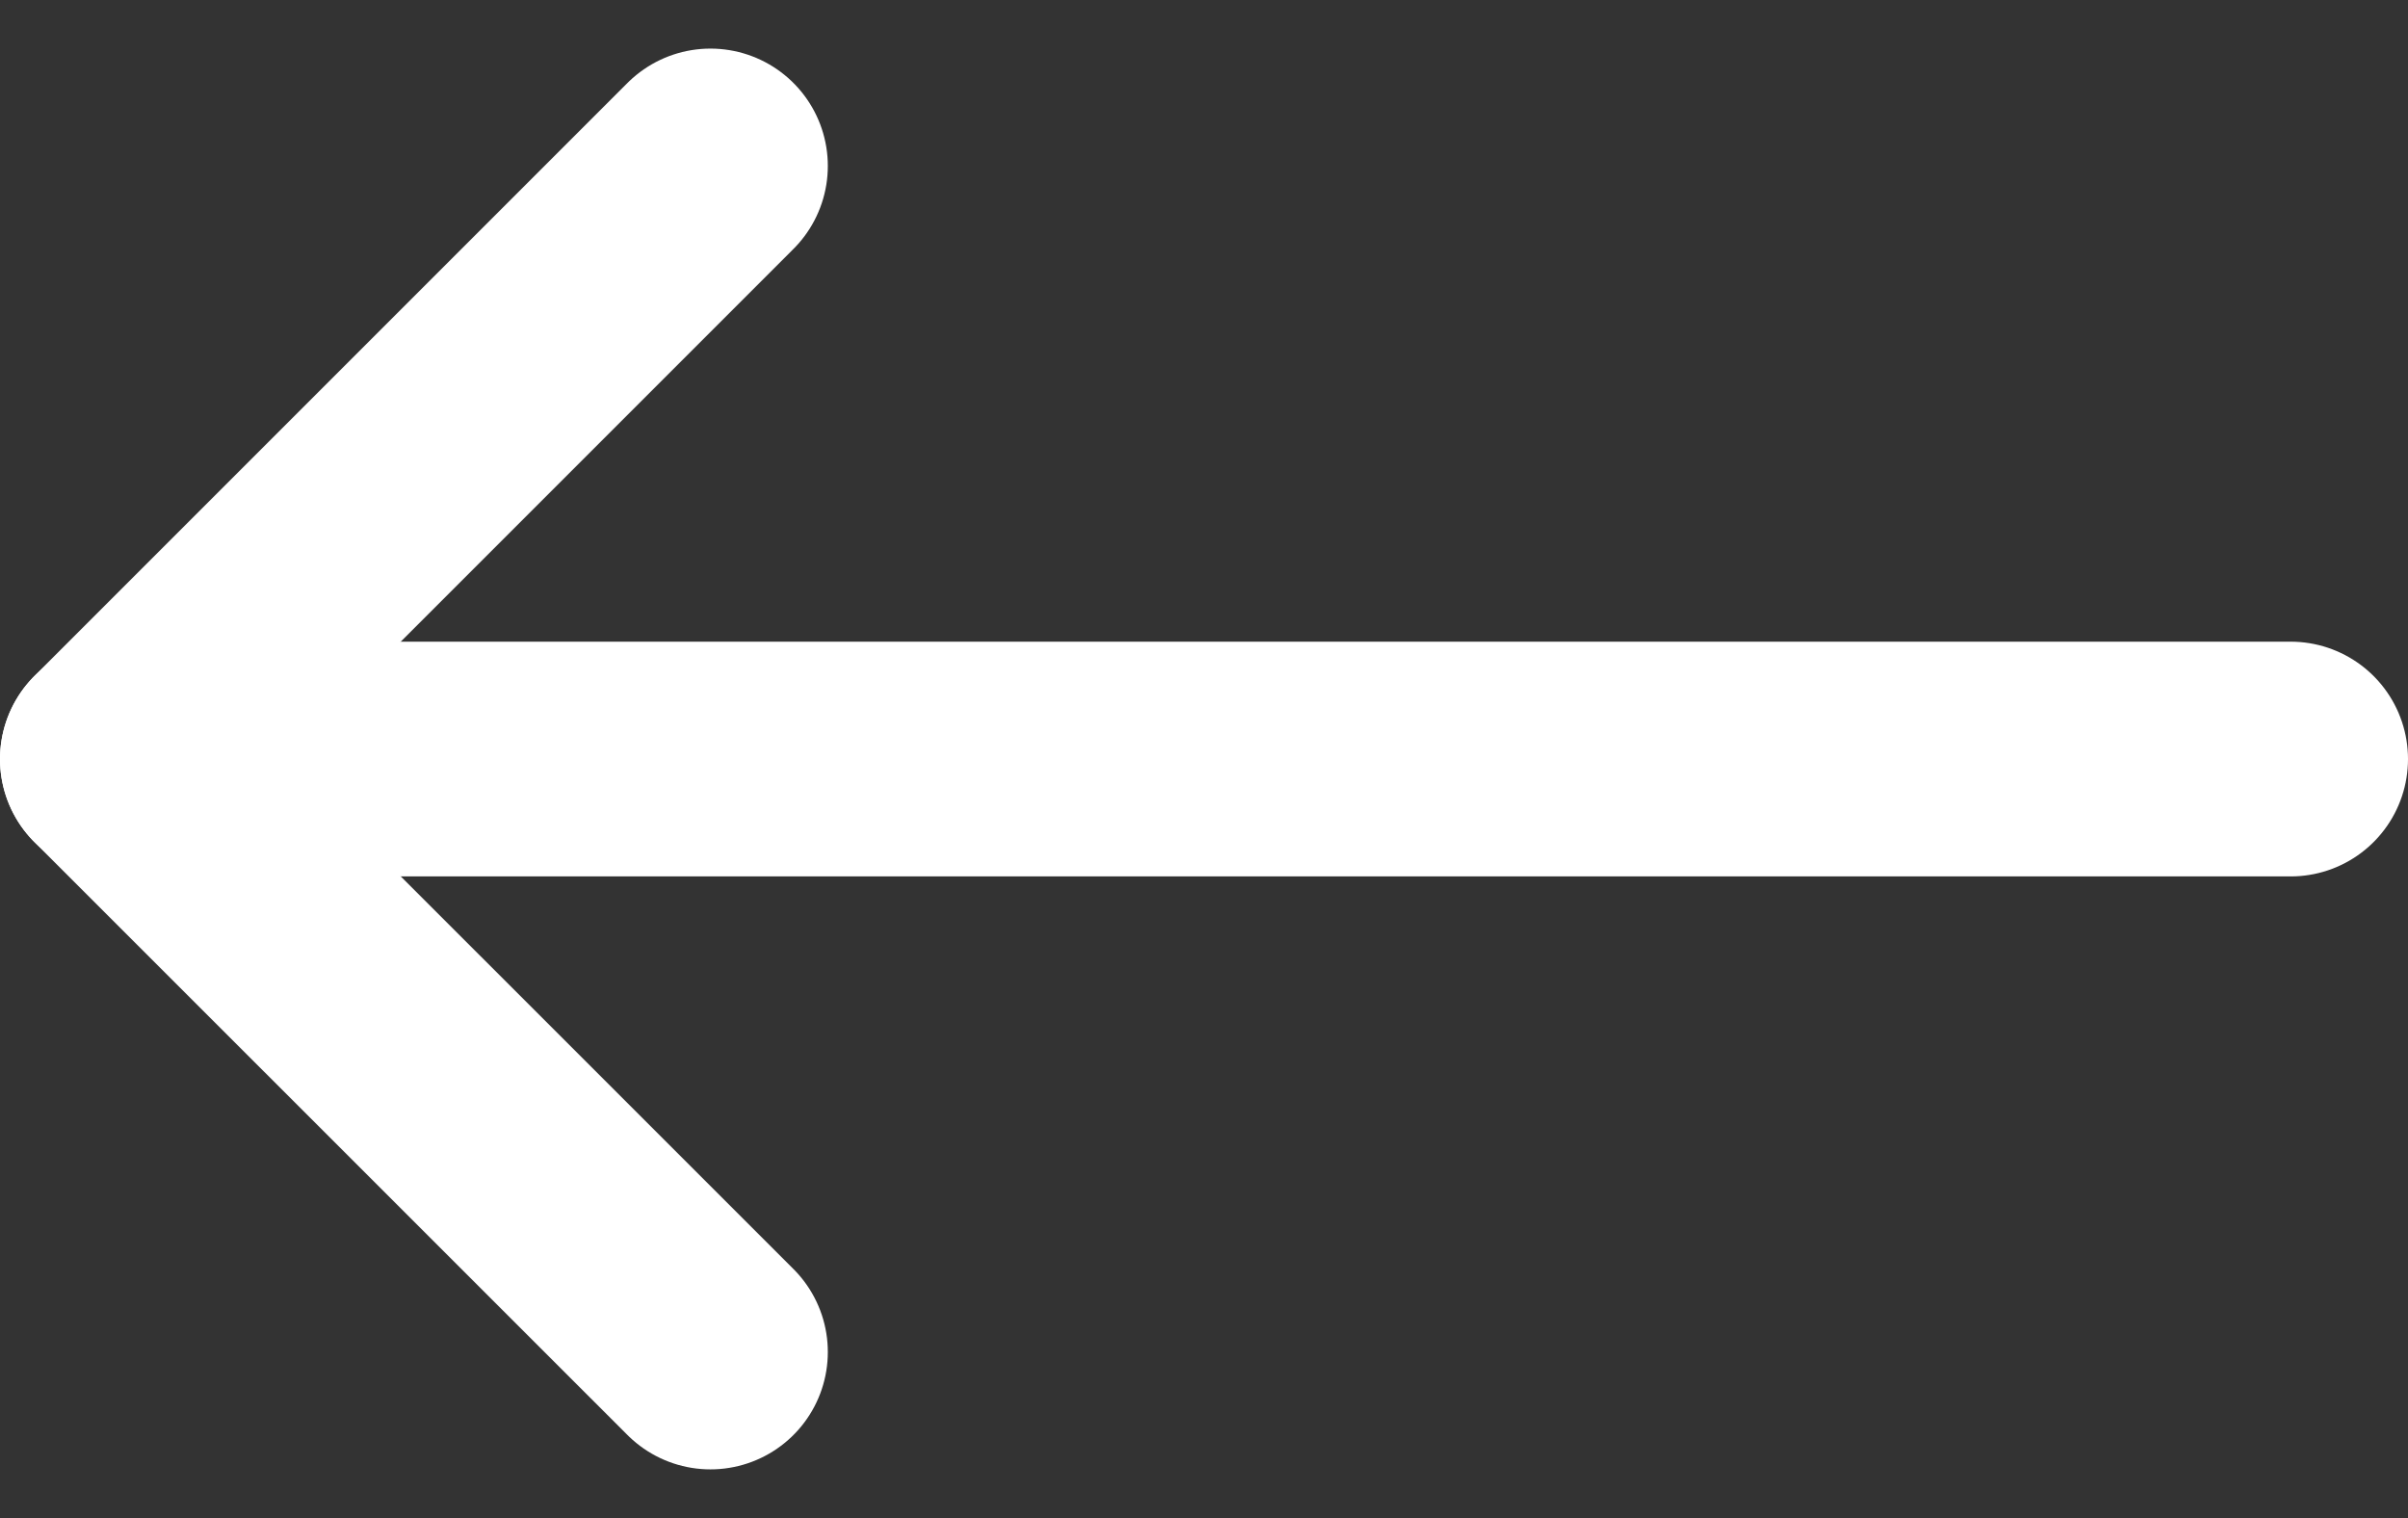 <svg xmlns="http://www.w3.org/2000/svg" width="20.516" height="12.934" viewBox="0 0 20.516 12.934">
    <rect x="0" y="0" width="20.516" height="12.934" fill="#333333" stroke="none"/>
    <g id="Icon_feather-arrow-left" data-name="Icon feather-arrow-left"
        transform="translate(-6.5 -6.086)">
        <path id="Path_4873" data-name="Path 4873" d="M26.016,18H7.5"
            transform="translate(0 -5.447)" fill="none" stroke="#ffffff" stroke-linecap="round"
            stroke-linejoin="round" stroke-width="2" />
        <path id="Path_4874" data-name="Path 4874" d="M12.553,17.605,7.5,12.553,12.553,7.5"
            fill="none" stroke="#ffffff" stroke-linecap="round" stroke-linejoin="round"
            stroke-width="2" />
    </g>
</svg>
